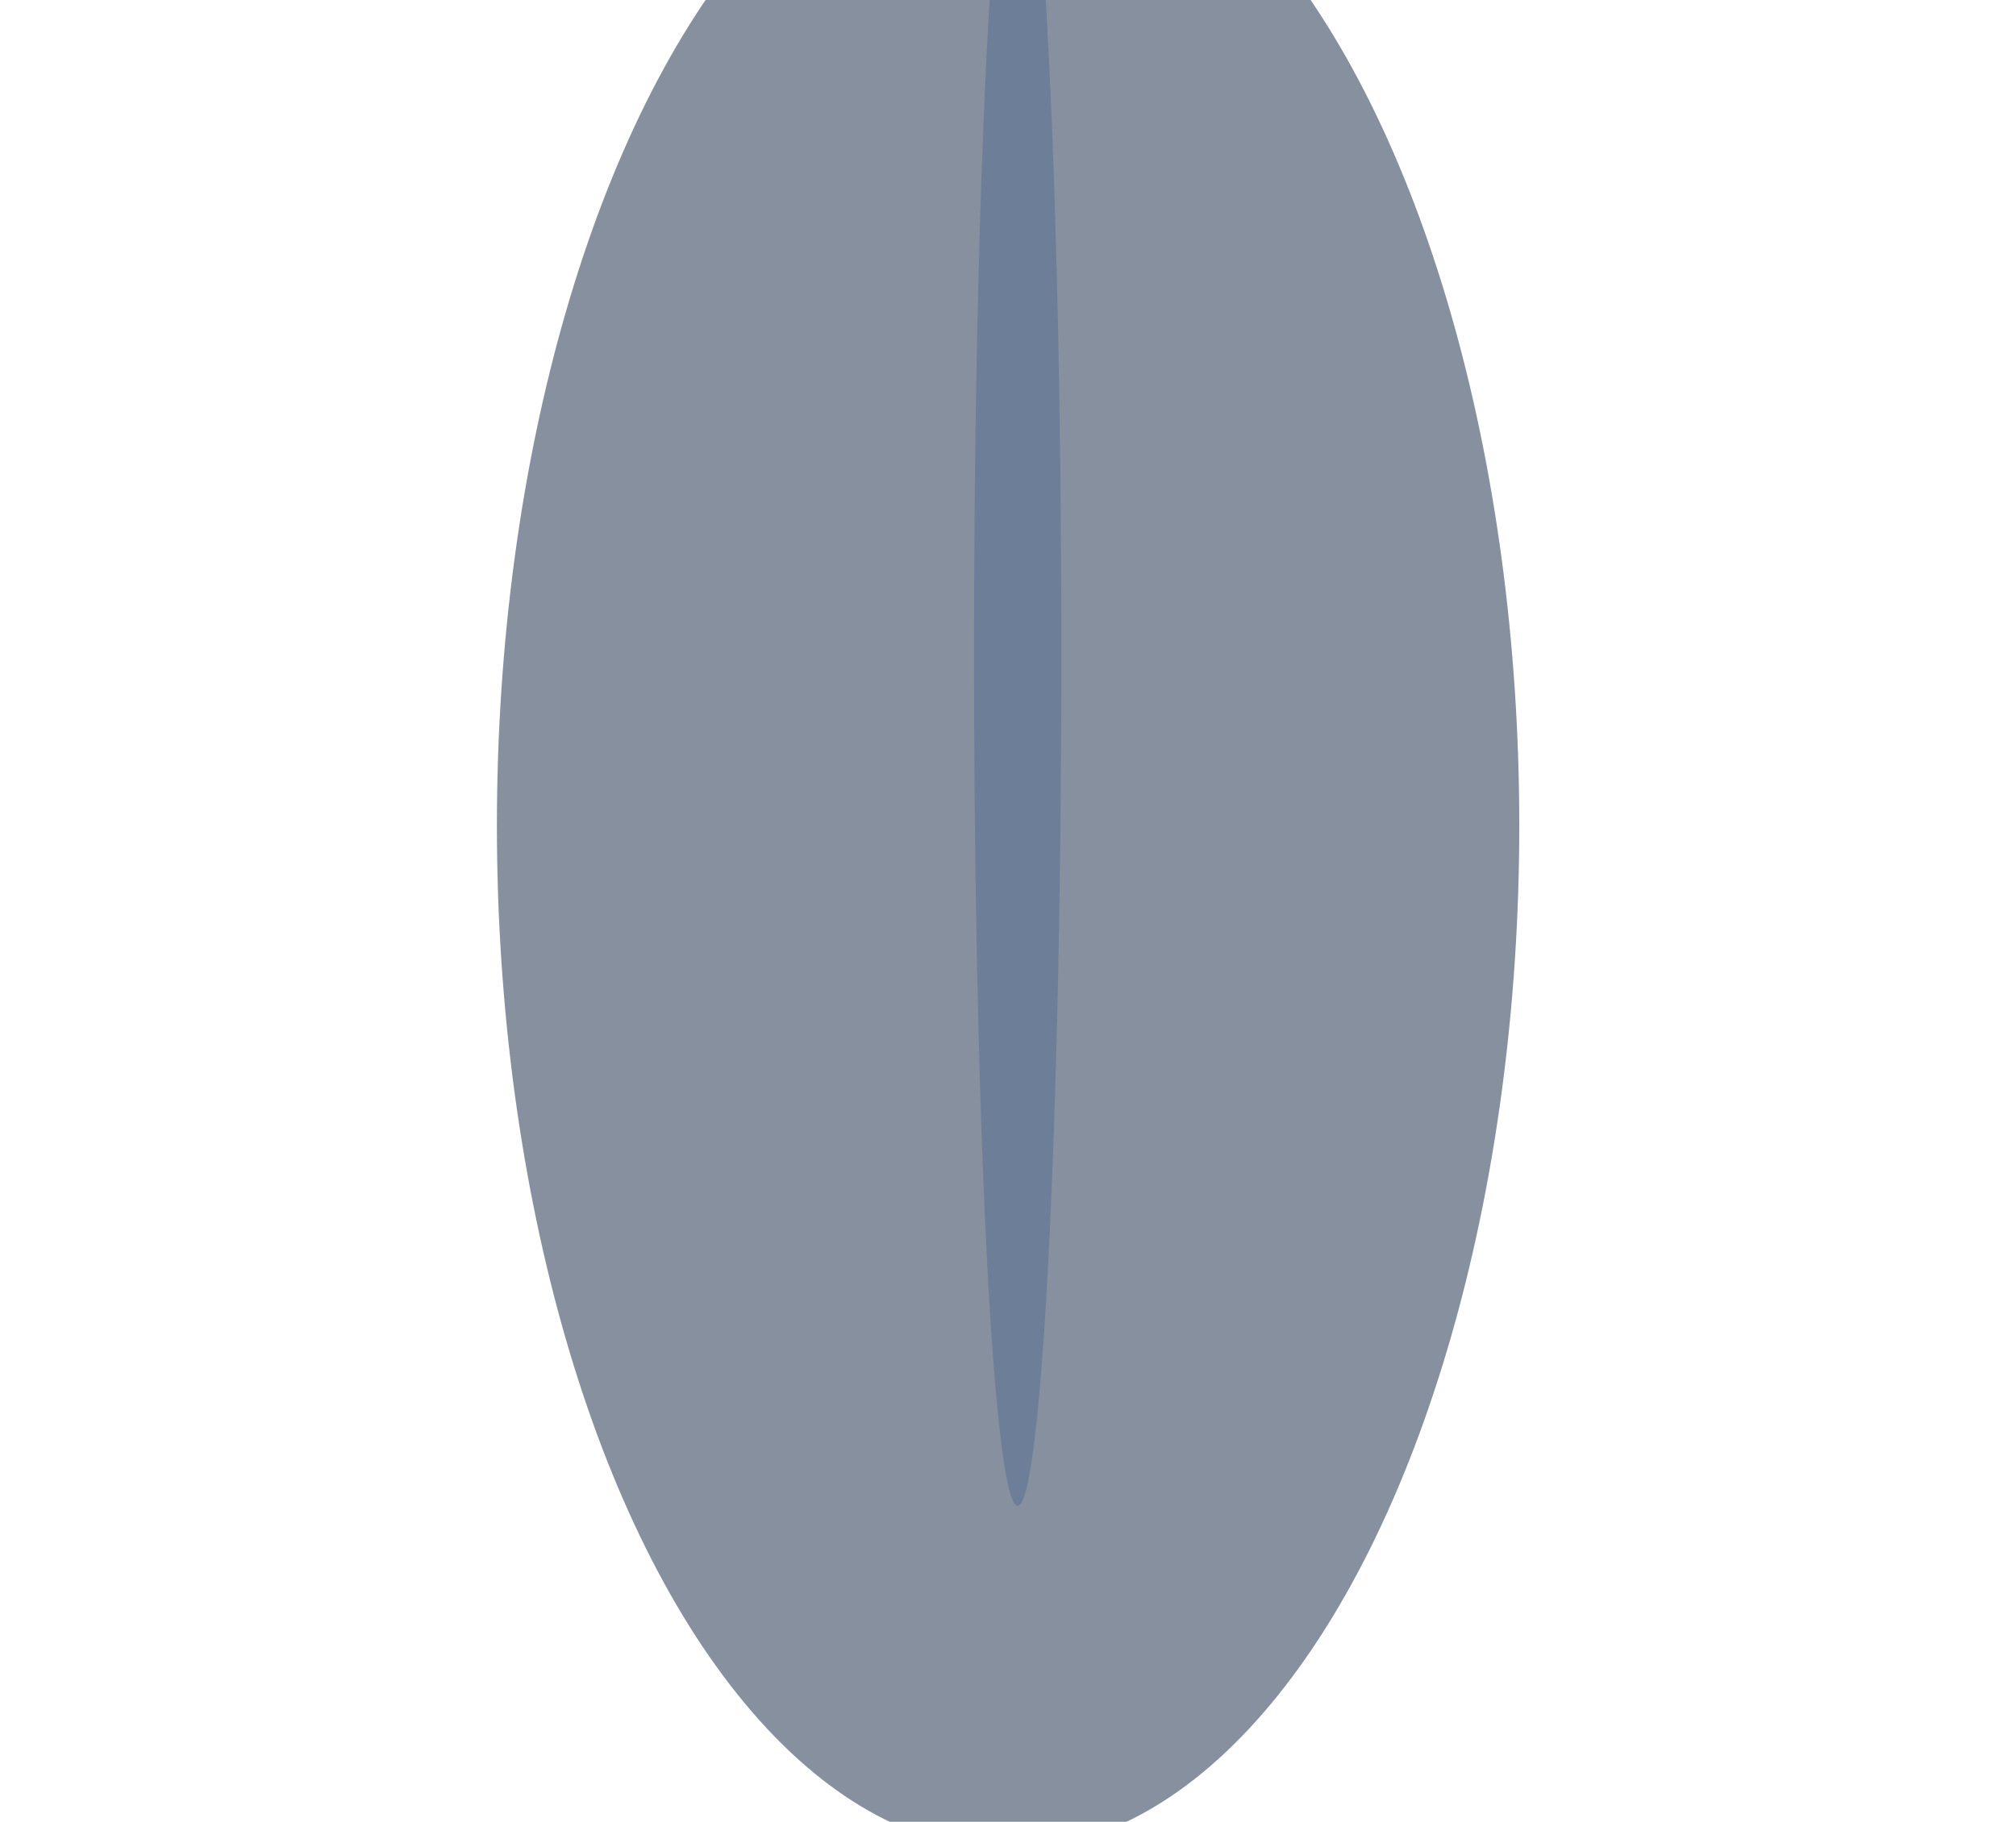 <svg width="812" height="734" viewBox="0 0 812 734" fill="none" xmlns="http://www.w3.org/2000/svg">
<g opacity="0.5" filter="url(#filter0_f_184_2792)">
<ellipse cx="406.039" cy="332.586" rx="205.899" ry="412.591" fill="#0E223F"/>
</g>
<g opacity="0.45" filter="url(#filter1_f_184_2792)">
<ellipse cx="409.902" cy="263.335" rx="17.585" ry="343.34" fill="#4C6890"/>
</g>
<defs>
<filter id="filter0_f_184_2792" x="0.14" y="-280.005" width="811.799" height="1225.18" filterUnits="userSpaceOnUse" color-interpolation-filters="sRGB">
<feFlood flood-opacity="0" result="BackgroundImageFix"/>
<feBlend mode="normal" in="SourceGraphic" in2="BackgroundImageFix" result="shape"/>
<feGaussianBlur stdDeviation="100" result="effect1_foregroundBlur_184_2792"/>
</filter>
<filter id="filter1_f_184_2792" x="292.316" y="-180.005" width="235.171" height="886.68" filterUnits="userSpaceOnUse" color-interpolation-filters="sRGB">
<feFlood flood-opacity="0" result="BackgroundImageFix"/>
<feBlend mode="normal" in="SourceGraphic" in2="BackgroundImageFix" result="shape"/>
<feGaussianBlur stdDeviation="50" result="effect1_foregroundBlur_184_2792"/>
</filter>
</defs>
</svg>
